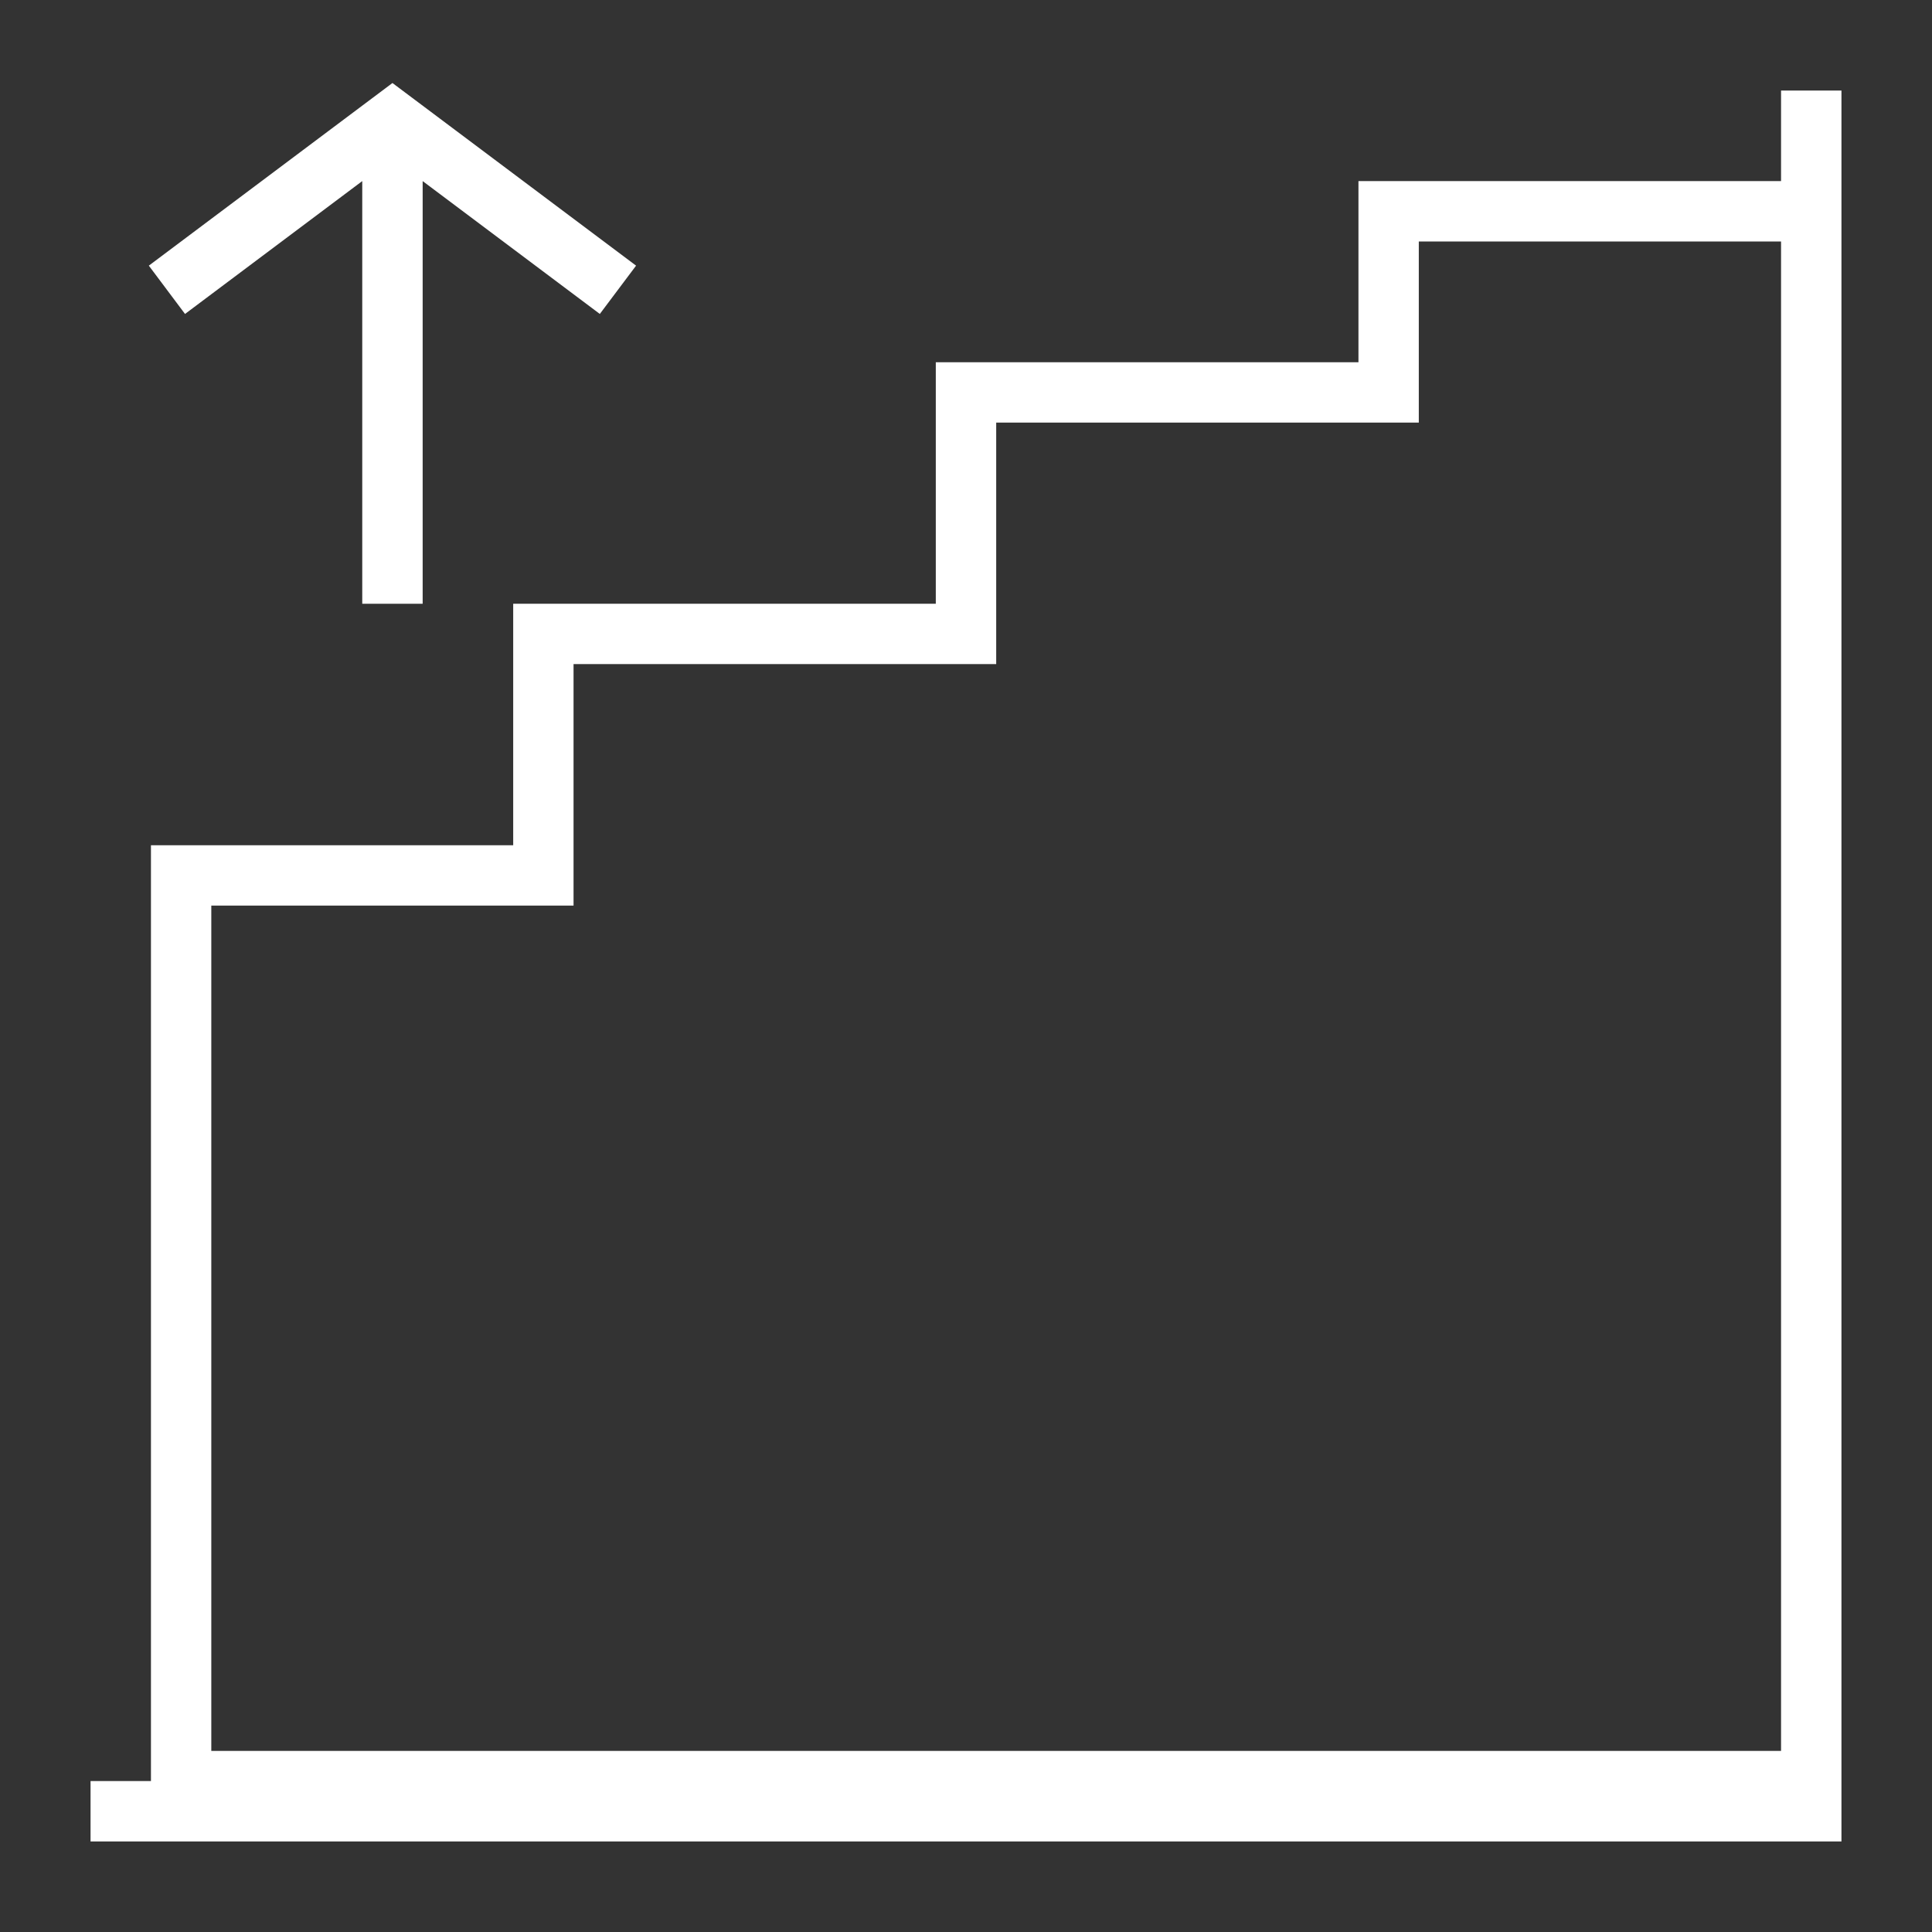<svg width="30" height="30" viewBox="0 0 30 30" fill="none" xmlns="http://www.w3.org/2000/svg">
<rect x="0" y="0" width="30" height="30" fill="#333333" stroke="none"/>
<path d="M27.656 1.406V2.812H21.094V5.625H14.531V9.375H7.969V13.125H2.344V27.656H1.406V28.594H28.594V1.406H27.656ZM27.656 27.188H3.281V14.062H8.906V10.312H15.469V6.562H22.031V3.75H27.656V27.188Z" fill="white"/>
<path d="M5.625 2.812V9.375H6.563V2.812L9.314 4.875L9.877 4.125L6.094 1.289L2.311 4.125L2.873 4.875L5.625 2.812Z" fill="white"/>
</svg>
